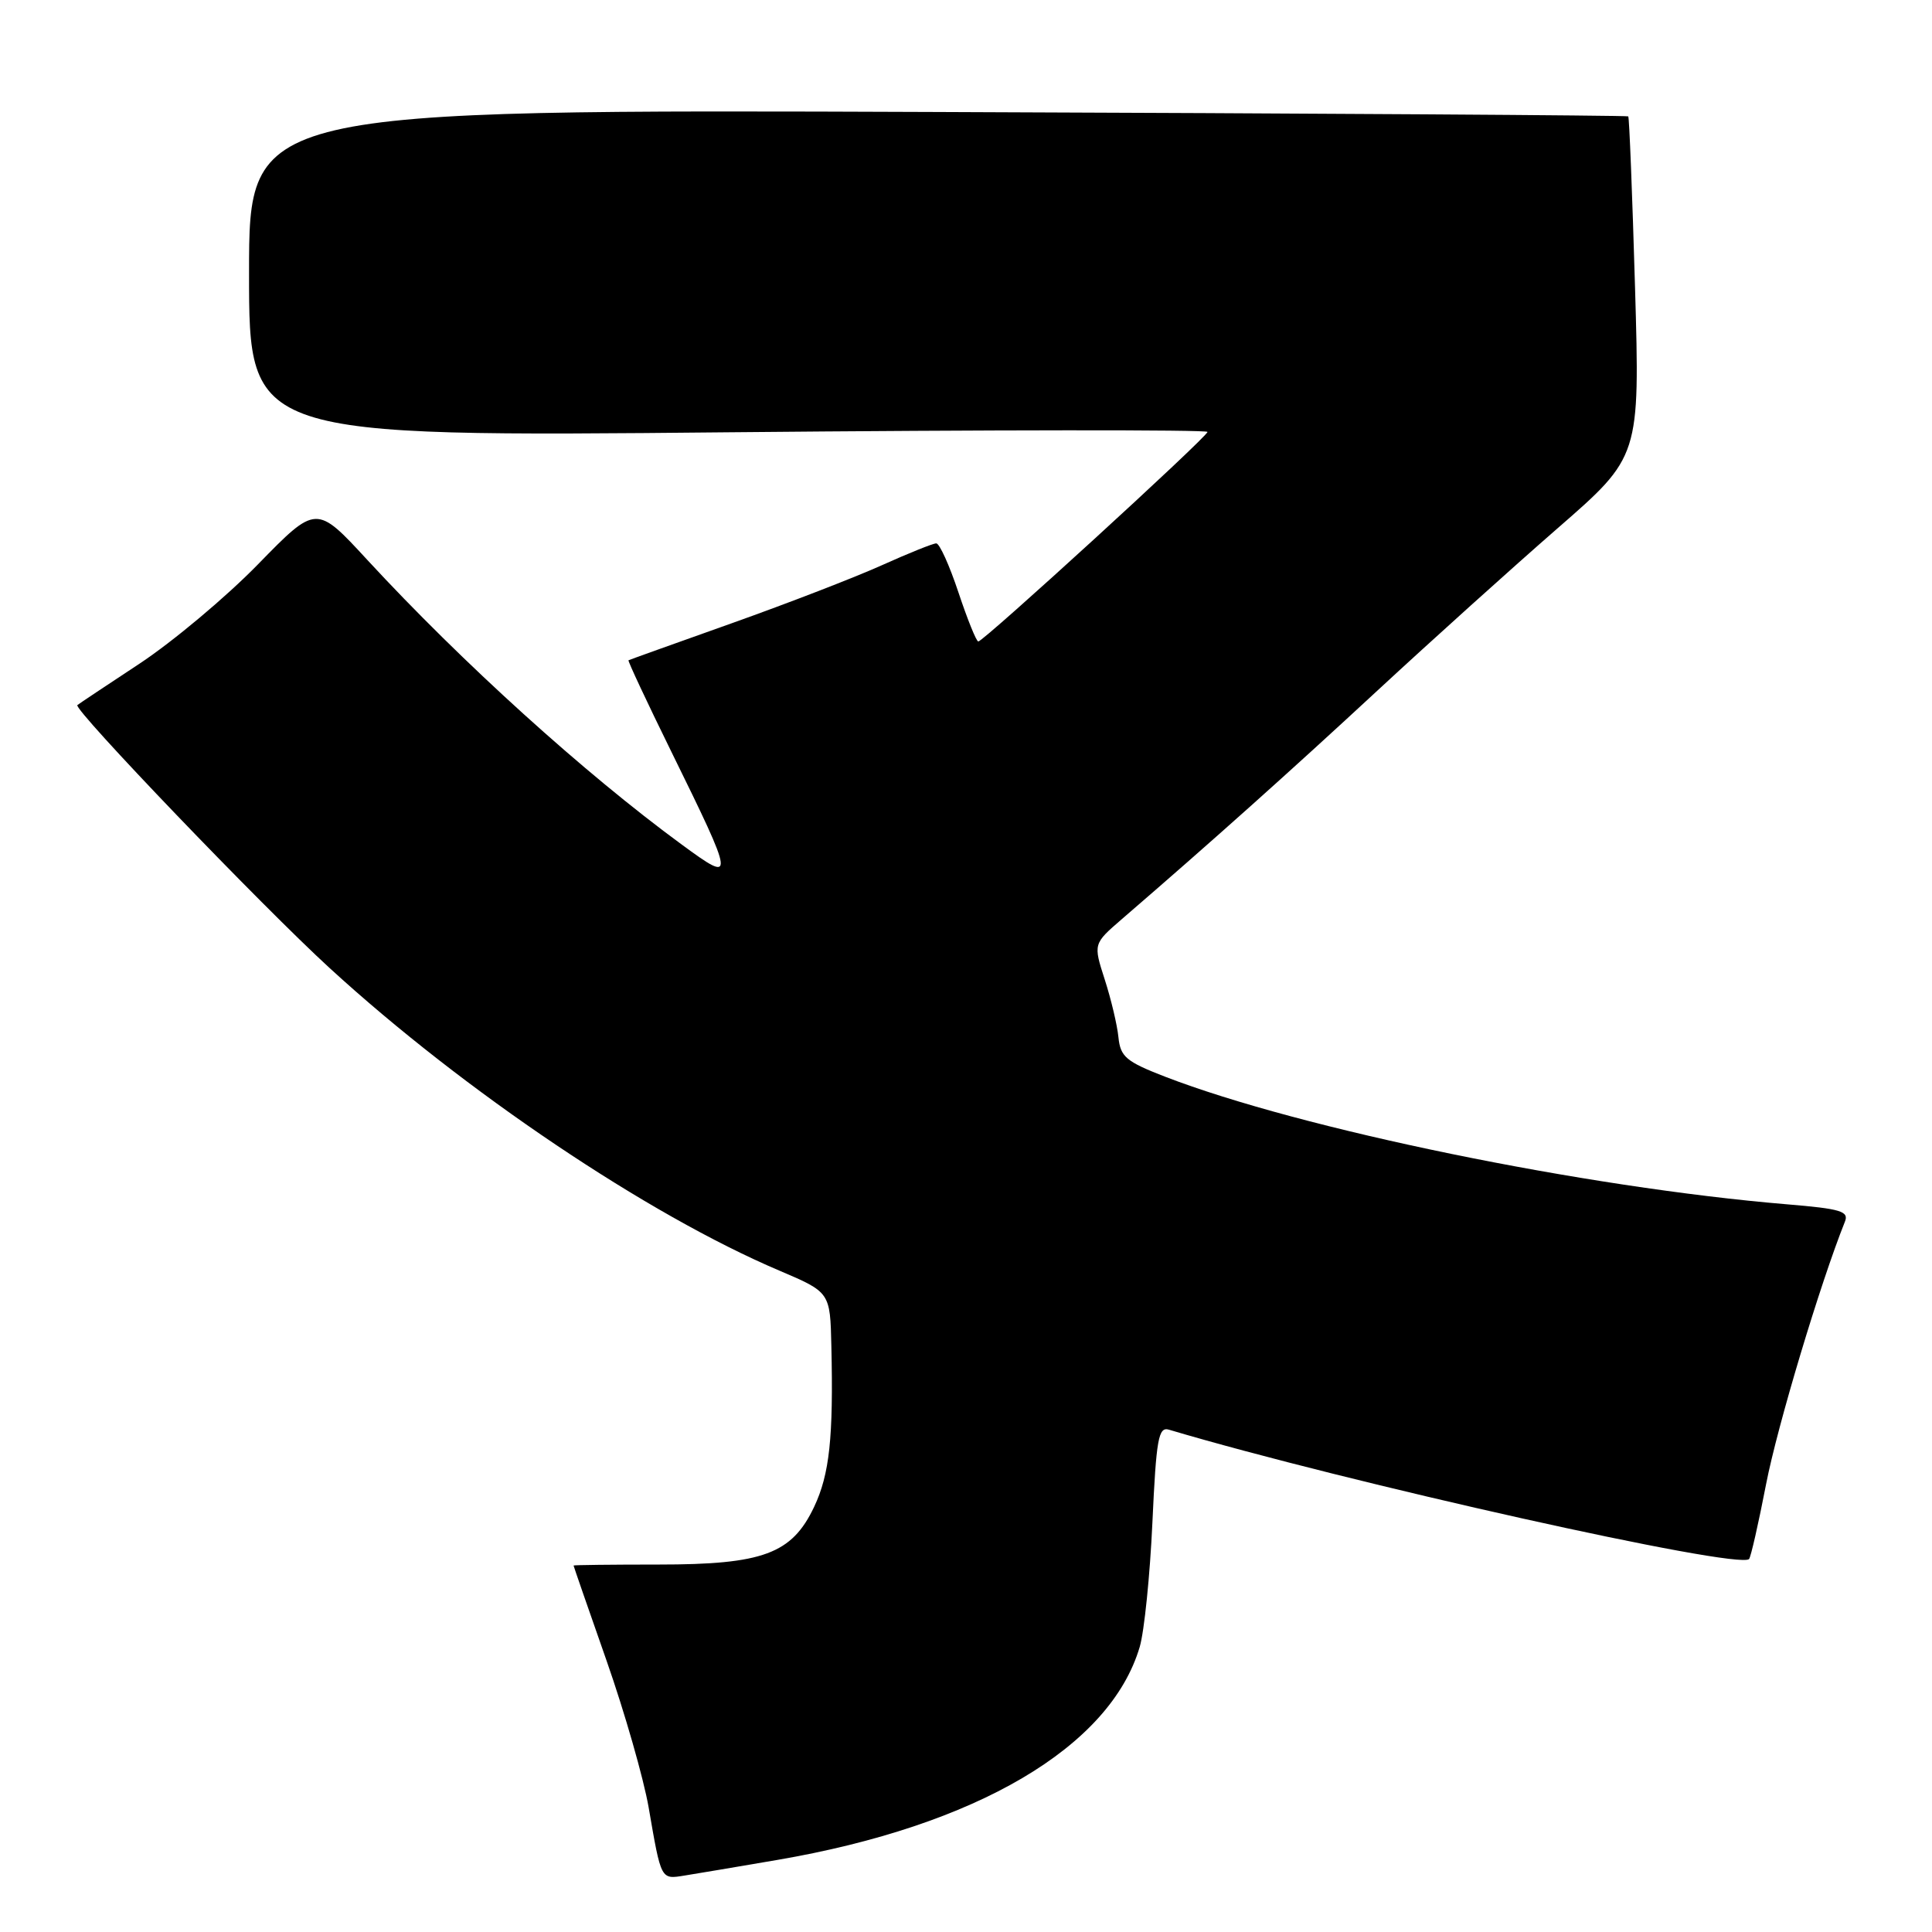 <?xml version="1.0" encoding="UTF-8" standalone="no"?>
<!DOCTYPE svg PUBLIC "-//W3C//DTD SVG 1.1//EN" "http://www.w3.org/Graphics/SVG/1.1/DTD/svg11.dtd" >
<svg xmlns="http://www.w3.org/2000/svg" xmlns:xlink="http://www.w3.org/1999/xlink" version="1.1" viewBox="0 0 256 256">
 <g >
 <path fill="currentColor"
d=" M 103.00 246.45 C 129.37 241.93 147.10 231.51 151.02 218.22 C 151.62 216.18 152.38 208.75 152.70 201.73 C 153.21 190.63 153.50 189.02 154.89 189.44 C 178.49 196.46 230.31 208.02 231.76 206.58 C 231.99 206.34 233.01 201.87 234.02 196.64 C 235.51 188.96 241.18 170.08 244.46 161.88 C 245.02 160.50 243.90 160.17 236.81 159.58 C 209.98 157.34 172.41 149.63 154.36 142.66 C 149.22 140.67 148.46 140.03 148.20 137.45 C 148.04 135.83 147.22 132.38 146.38 129.78 C 144.86 125.06 144.86 125.06 148.66 121.78 C 160.44 111.62 170.94 102.23 182.50 91.52 C 189.65 84.90 200.41 75.21 206.40 69.99 C 217.30 60.50 217.30 60.50 216.65 38.08 C 216.29 25.75 215.89 15.56 215.75 15.42 C 215.61 15.29 174.44 15.02 124.25 14.84 C 33.00 14.50 33.00 14.50 33.00 36.20 C 33.00 57.89 33.00 57.89 96.50 57.28 C 131.42 56.95 160.00 56.93 160.00 57.23 C 160.00 57.87 130.33 85.00 129.63 85.00 C 129.37 85.00 128.19 82.07 127.00 78.50 C 125.81 74.92 124.49 72.00 124.06 72.00 C 123.63 72.00 120.40 73.30 116.89 74.88 C 113.37 76.47 104.42 79.93 97.00 82.57 C 89.58 85.21 83.40 87.42 83.28 87.49 C 83.16 87.55 85.70 92.98 88.93 99.55 C 97.43 116.85 97.46 117.13 90.35 111.92 C 77.39 102.42 61.21 87.77 48.66 74.18 C 41.91 66.86 41.91 66.86 34.20 74.76 C 29.97 79.10 22.90 85.02 18.50 87.93 C 14.10 90.83 10.39 93.30 10.25 93.43 C 9.68 93.97 34.75 120.11 43.72 128.31 C 61.52 144.61 85.82 160.95 103.26 168.36 C 110.00 171.23 110.00 171.23 110.16 178.36 C 110.44 190.48 109.92 195.34 107.88 199.66 C 104.93 205.89 101.11 207.31 87.27 207.31 C 81.07 207.31 76.00 207.37 76.00 207.44 C 76.00 207.52 77.96 213.18 80.37 220.04 C 82.77 226.89 85.28 235.65 85.95 239.50 C 87.62 249.17 87.54 249.03 90.71 248.52 C 92.25 248.28 97.78 247.34 103.00 246.45 Z "/>
</g>
</svg>